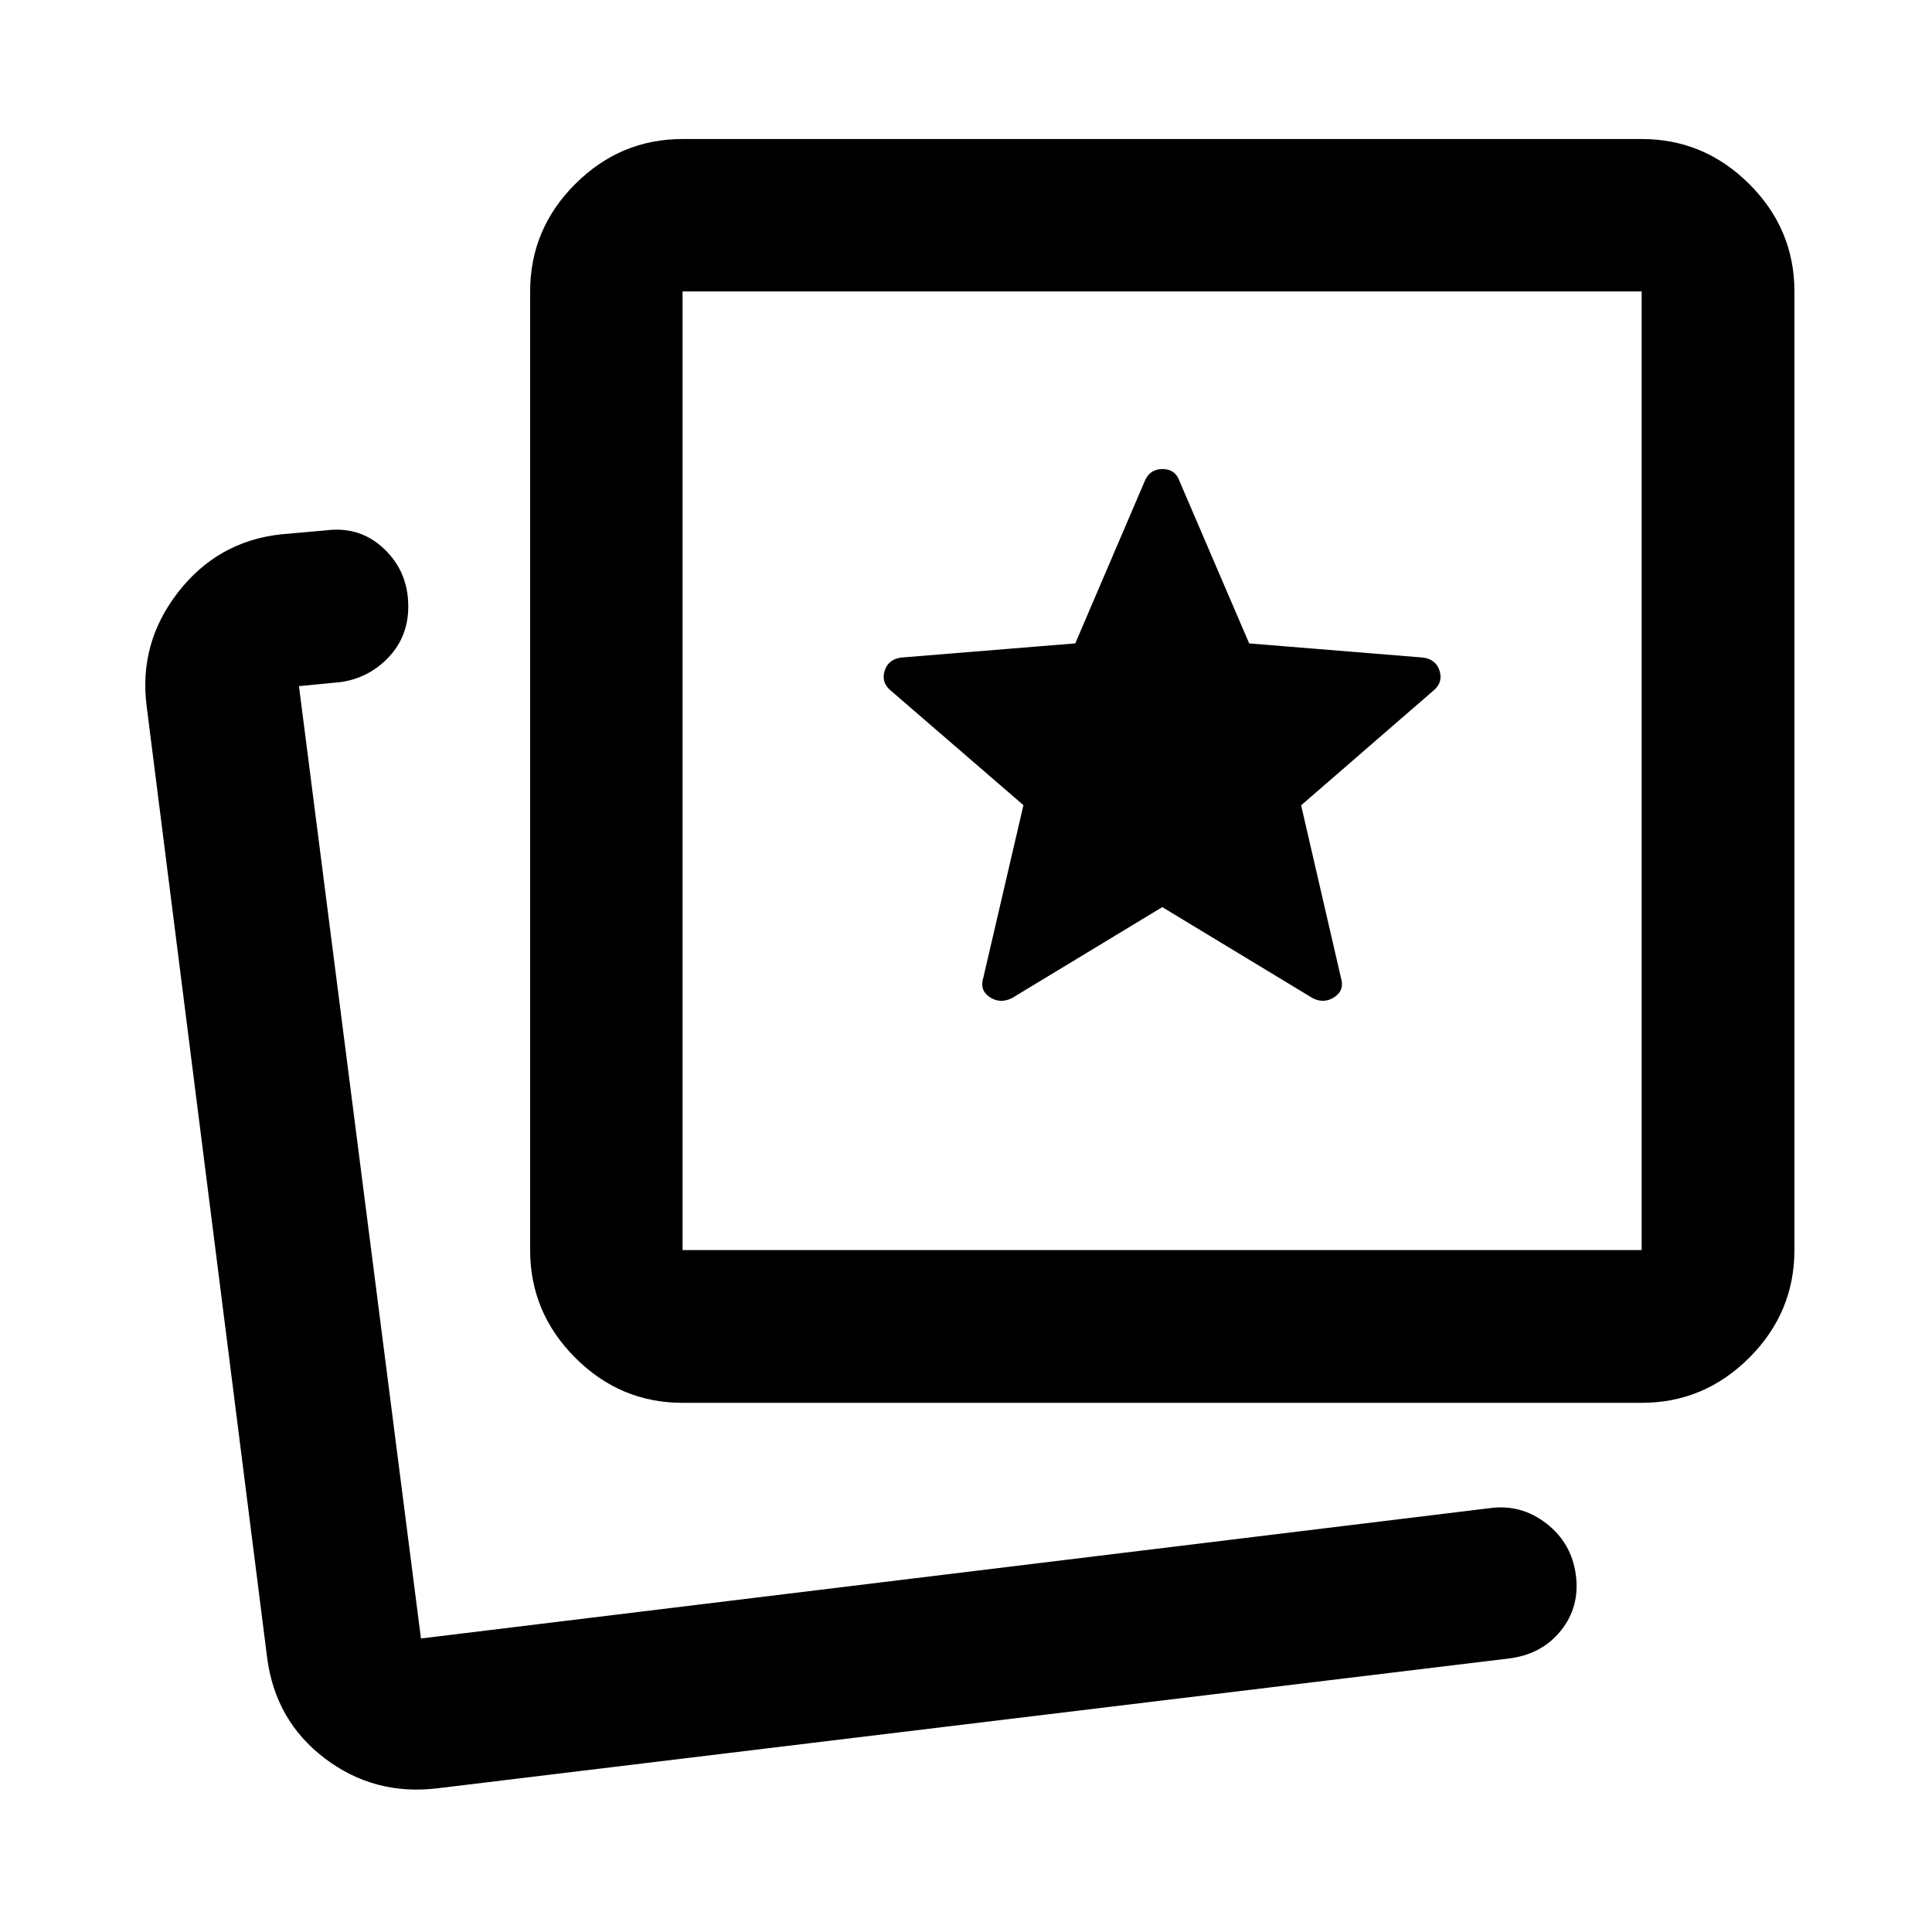 <svg xmlns="http://www.w3.org/2000/svg" viewBox="0 -960 960 960" width="32" height="32"><path d="m502.8-464.02 74.73-45.24 74.73 45.24q5.73 2.9 10.87-.57 5.14-3.47 3.14-9.71l-19.75-85.55 65.65-56.91q4.9-3.99 3.2-9.75-1.69-5.76-8.09-6.74l-86.57-7.04-34.56-80.51q-2.1-6.13-8.51-6.13-6.42 0-8.89 6.13l-34.45 80.49-86.68 7.06q-6.4.98-8.1 6.74-1.69 5.76 3.2 9.75l65.82 56.84-19.91 85.62q-2 6.3 3.12 9.74 5.12 3.44 11.05.54ZM339.17-262.94q-30.99 0-53.37-22.43t-22.38-53.48v-476.32q0-30.99 22.38-53.37t53.37-22.38h476.56q31.05 0 53.48 22.38 22.43 22.38 22.43 53.37v476.32q0 31.05-22.43 53.48-22.43 22.43-53.48 22.43H339.17Zm0-75.91h476.56v-476.32H339.17v476.32Zm238.28-238.28ZM208.41-145.85Zm9.03 74.44q-31.47 3.81-56.07-14.88-24.59-18.68-28.64-50.09L72.88-609.03q-4.05-31.41 15.63-56.72 19.69-25.31 51.1-28.74l22.56-2q16.91-2.09 28.8 9.32 11.9 11.41 11.9 28.5 0 14.89-9.75 25.23-9.75 10.33-23.83 12.37l-20.74 2 60.62 473.22 531.19-64.77q15.5-2.08 28.03 7.63 12.52 9.71 14.63 25.5 2.11 15.79-7.34 27.63-9.45 11.83-25.61 13.91L217.44-71.41Z"/></svg>